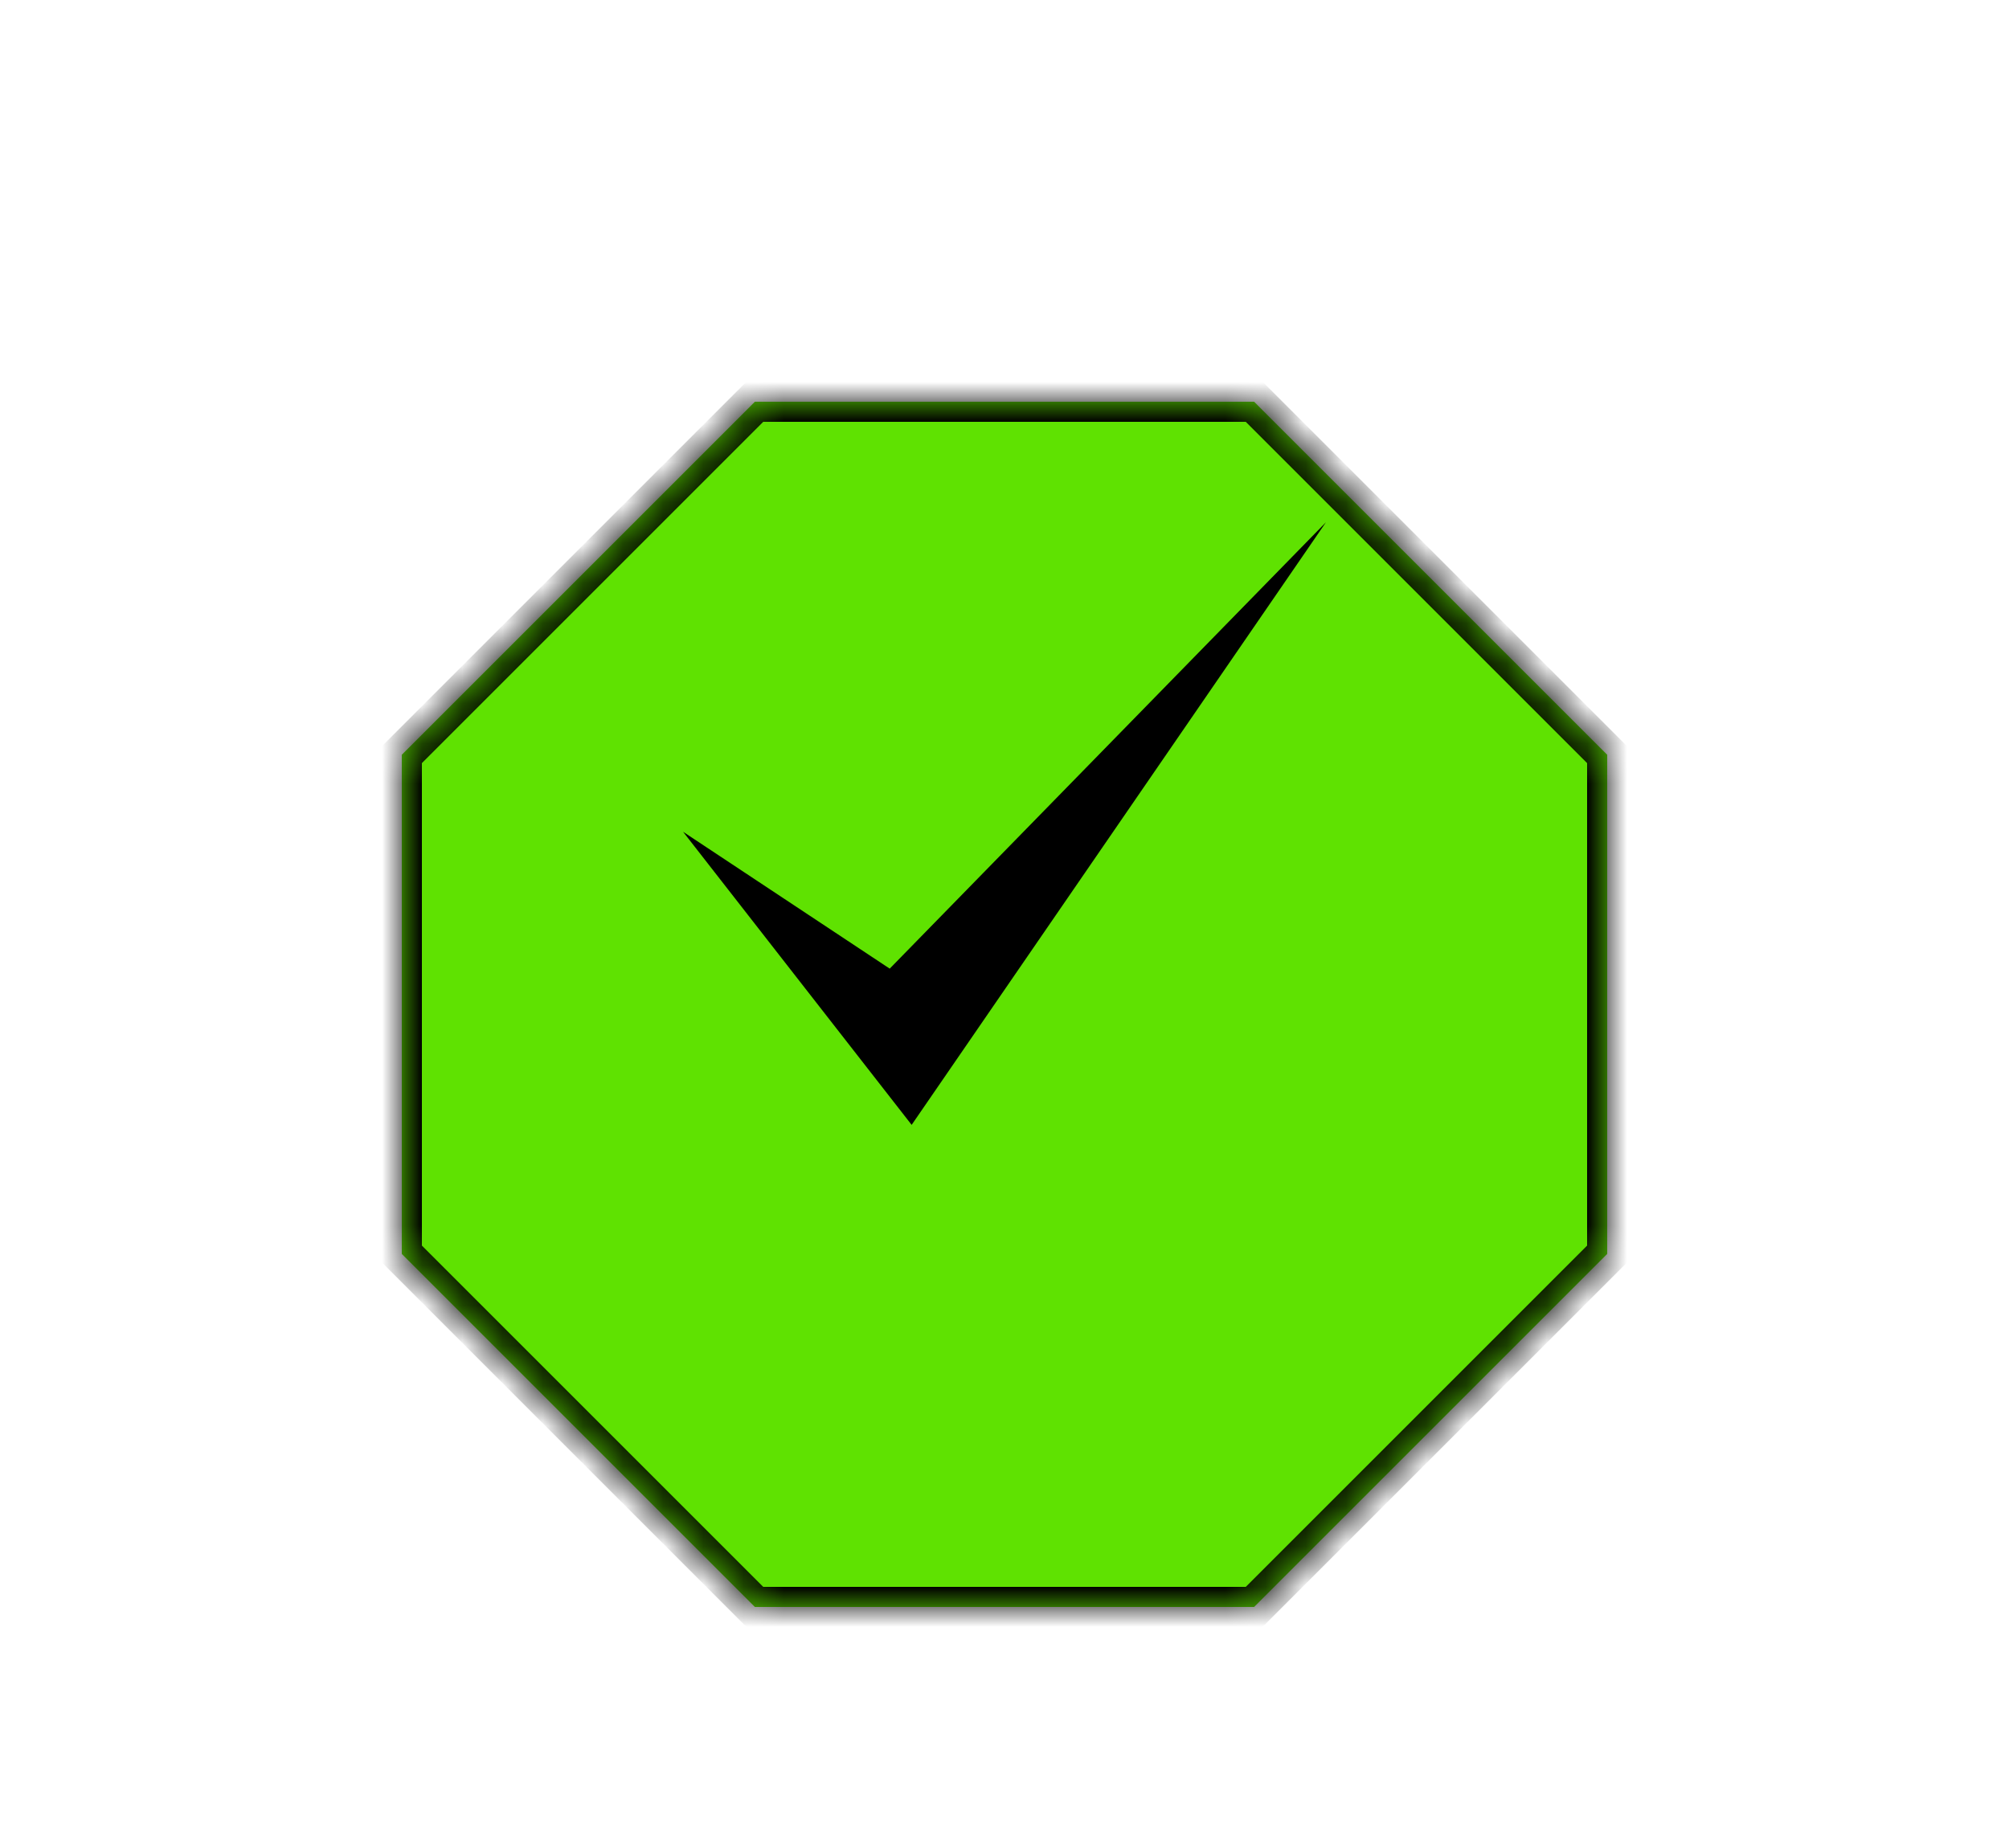 <svg width="50" height="46" viewBox="0 0 50 46" fill="none" xmlns="http://www.w3.org/2000/svg">
<g filter="url(#filter0_d_2351_5529)">
<mask id="path-1-inside-1_2351_5529" fill="white">
<path d="M40 14.787V27.213L31.213 36H18.787L10 27.213V14.787L18.787 6H31.213L40 14.787Z"/>
</mask>
<path d="M40 14.787V27.213L31.213 36H18.787L10 27.213V14.787L18.787 6H31.213L40 14.787Z" fill="#5FE201"/>
<path d="M40 14.787H40.5V14.58L40.354 14.434L40 14.787ZM40 27.213L40.354 27.566L40.5 27.42V27.213H40ZM31.213 36V36.5H31.42L31.566 36.354L31.213 36ZM18.787 36L18.434 36.354L18.58 36.5H18.787V36ZM10 27.213H9.5V27.42L9.646 27.566L10 27.213ZM10 14.787L9.646 14.434L9.5 14.58V14.787H10ZM18.787 6V5.5H18.58L18.434 5.646L18.787 6ZM31.213 6L31.566 5.646L31.42 5.5H31.213V6ZM40 14.787H39.5V27.213H40H40.5V14.787H40ZM40 27.213L39.646 26.859L30.859 35.646L31.213 36L31.566 36.354L40.354 27.566L40 27.213ZM31.213 36V35.5H18.787V36V36.5H31.213V36ZM18.787 36L19.141 35.646L10.354 26.859L10 27.213L9.646 27.566L18.434 36.354L18.787 36ZM10 27.213H10.5V14.787H10H9.5V27.213H10ZM10 14.787L10.354 15.141L19.141 6.354L18.787 6L18.434 5.646L9.646 14.434L10 14.787ZM18.787 6V6.5H31.213V6V5.5H18.787V6ZM31.213 6L30.859 6.354L39.646 15.141L40 14.787L40.354 14.434L31.566 5.646L31.213 6Z" fill="black" mask="url(#path-1-inside-1_2351_5529)"/>
</g>
<path d="M22.143 24.111L17 20.704L22.689 28L33 13L22.143 24.111Z" fill="black"/>
<defs>
<filter id="filter0_d_2351_5529" x="0" y="0" width="50" height="50" filterUnits="userSpaceOnUse" color-interpolation-filters="sRGB">
<feFlood flood-opacity="0" result="BackgroundImageFix"/>
<feColorMatrix in="SourceAlpha" type="matrix" values="0 0 0 0 0 0 0 0 0 0 0 0 0 0 0 0 0 0 127 0" result="hardAlpha"/>
<feOffset dy="4"/>
<feGaussianBlur stdDeviation="5"/>
<feComposite in2="hardAlpha" operator="out"/>
<feColorMatrix type="matrix" values="0 0 0 0 0 0 0 0 0 0 0 0 0 0 0 0 0 0 0.5 0"/>
<feBlend mode="normal" in2="BackgroundImageFix" result="effect1_dropShadow_2351_5529"/>
<feBlend mode="normal" in="SourceGraphic" in2="effect1_dropShadow_2351_5529" result="shape"/>
</filter>
</defs>
</svg>

